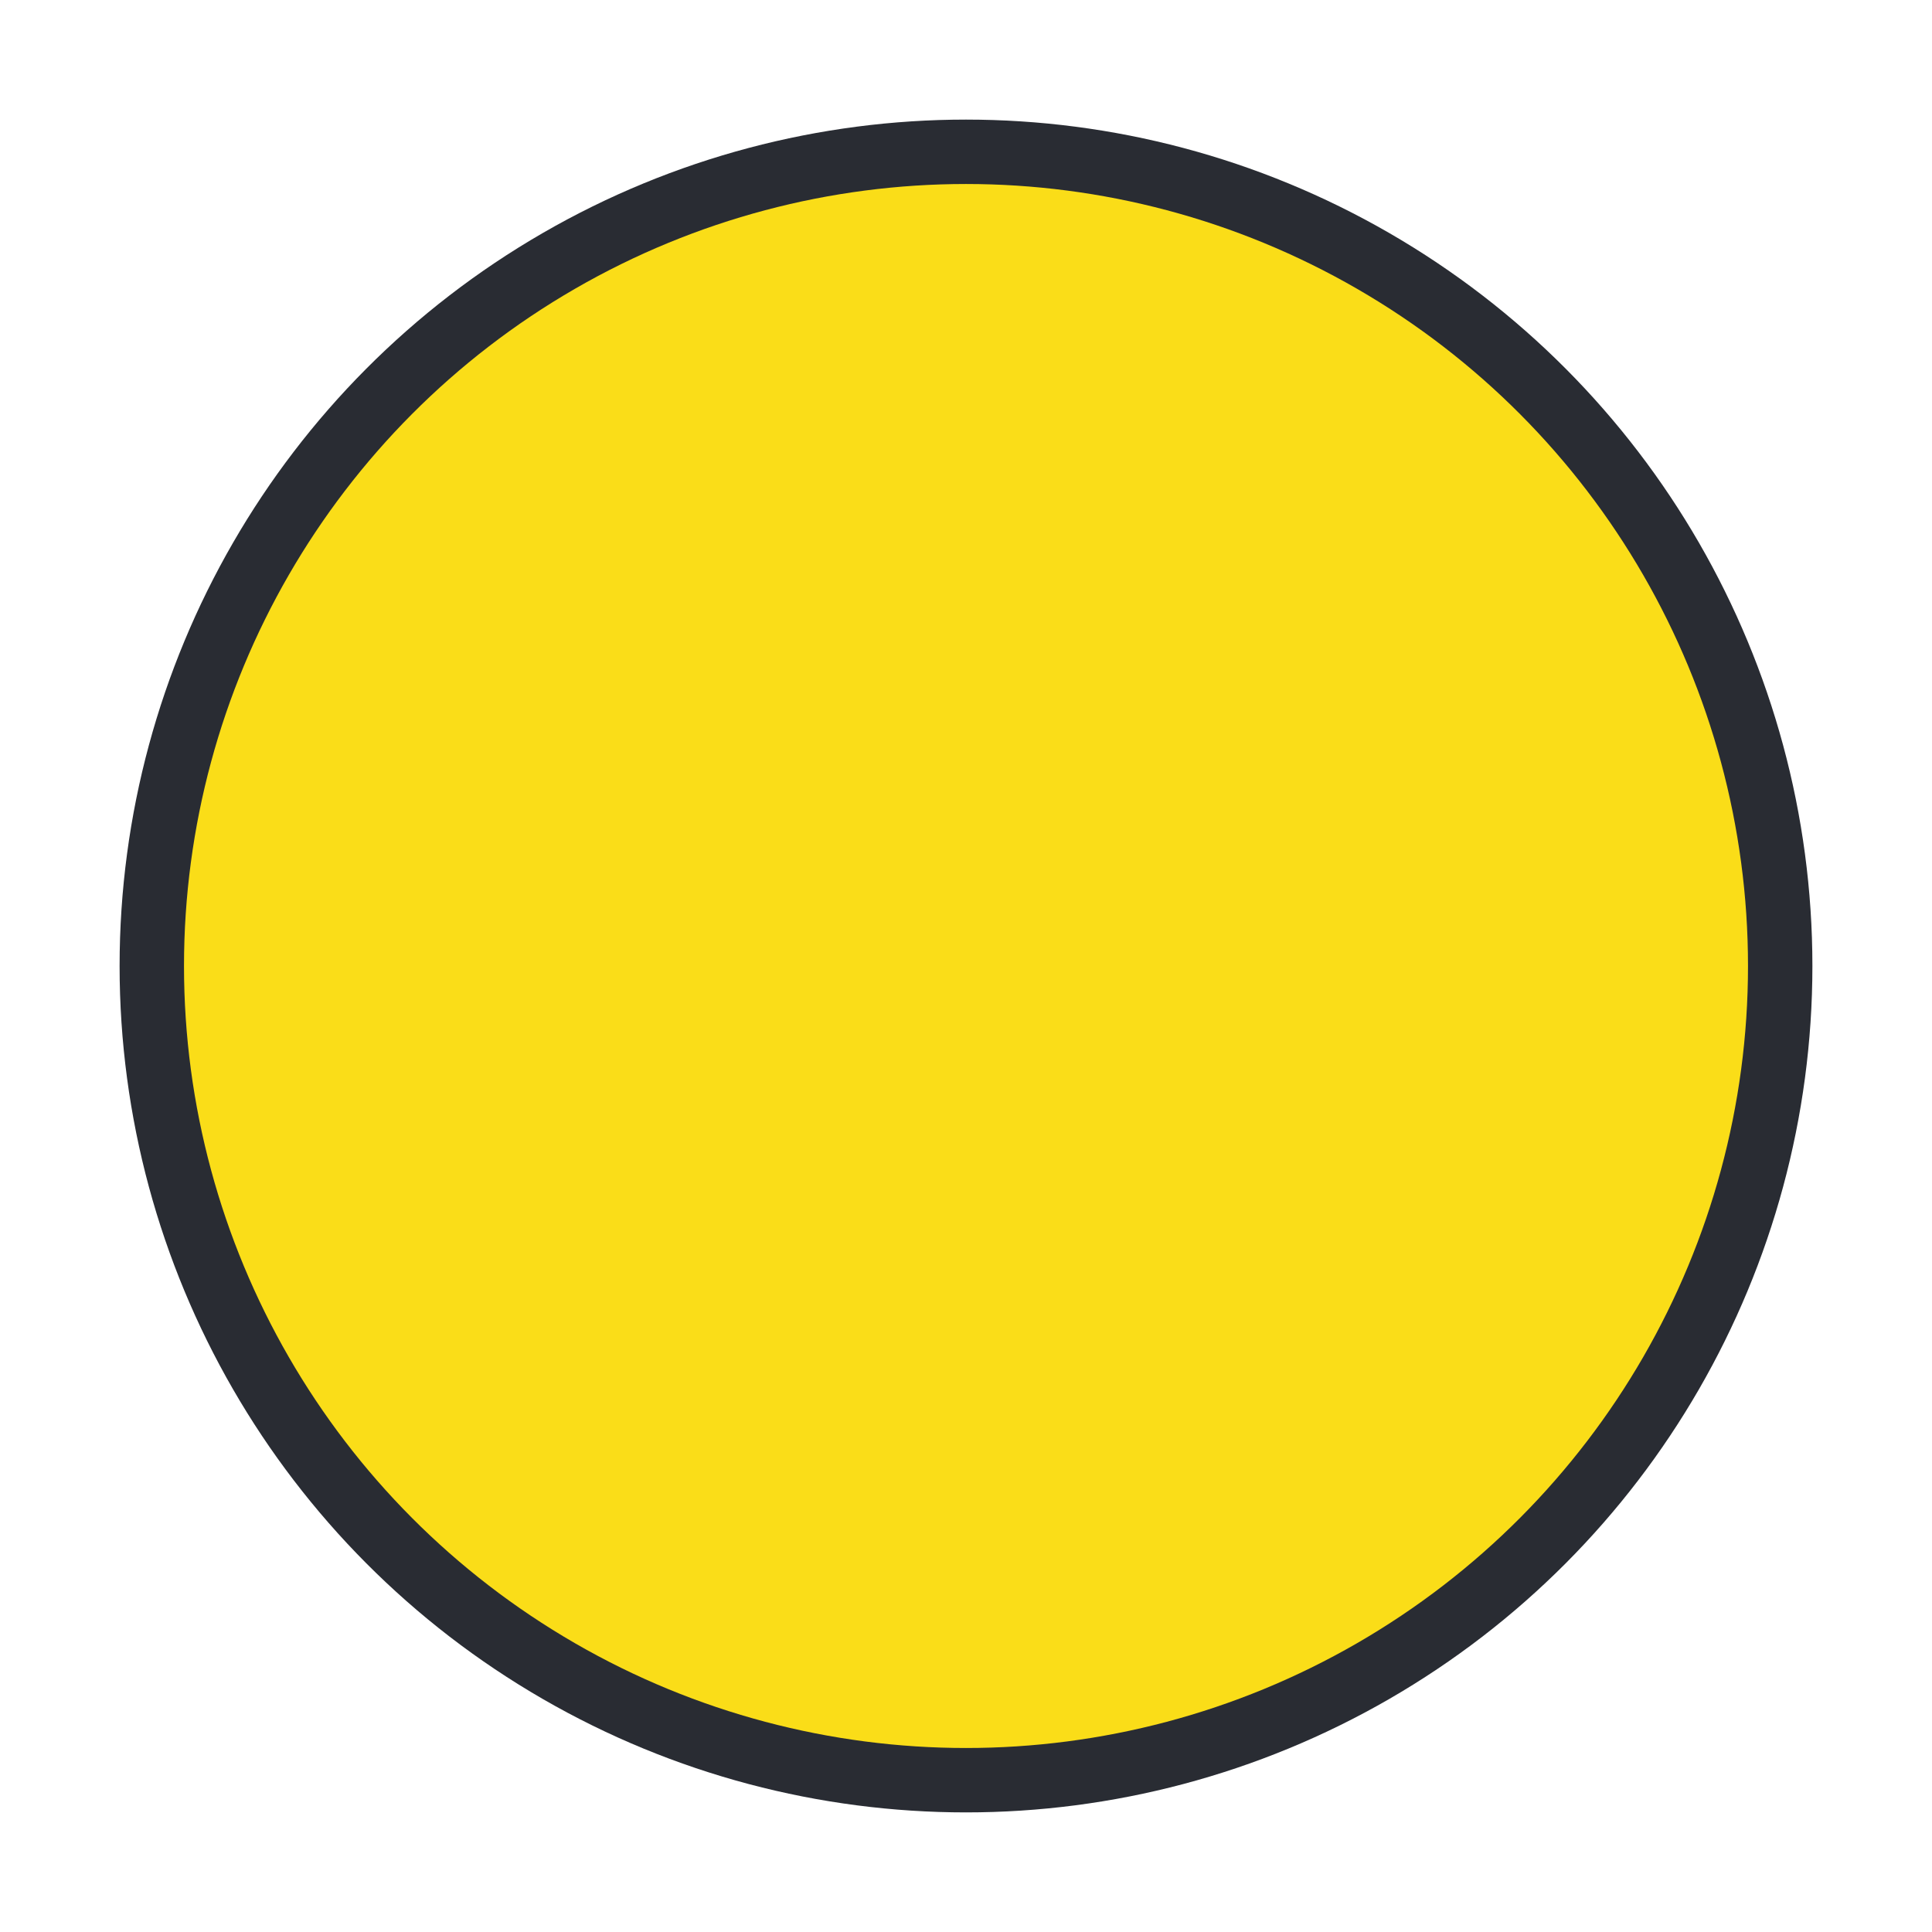 <svg xmlns="http://www.w3.org/2000/svg" preserveAspectRatio="none" viewBox="0 0 21 21">
<circle fill="#292C33" cx="10.5" cy="10.5" r="9.2"/>
<circle fill="#fadd18" cx="10.5" cy="10.5" r="8.5"/>
</svg>
